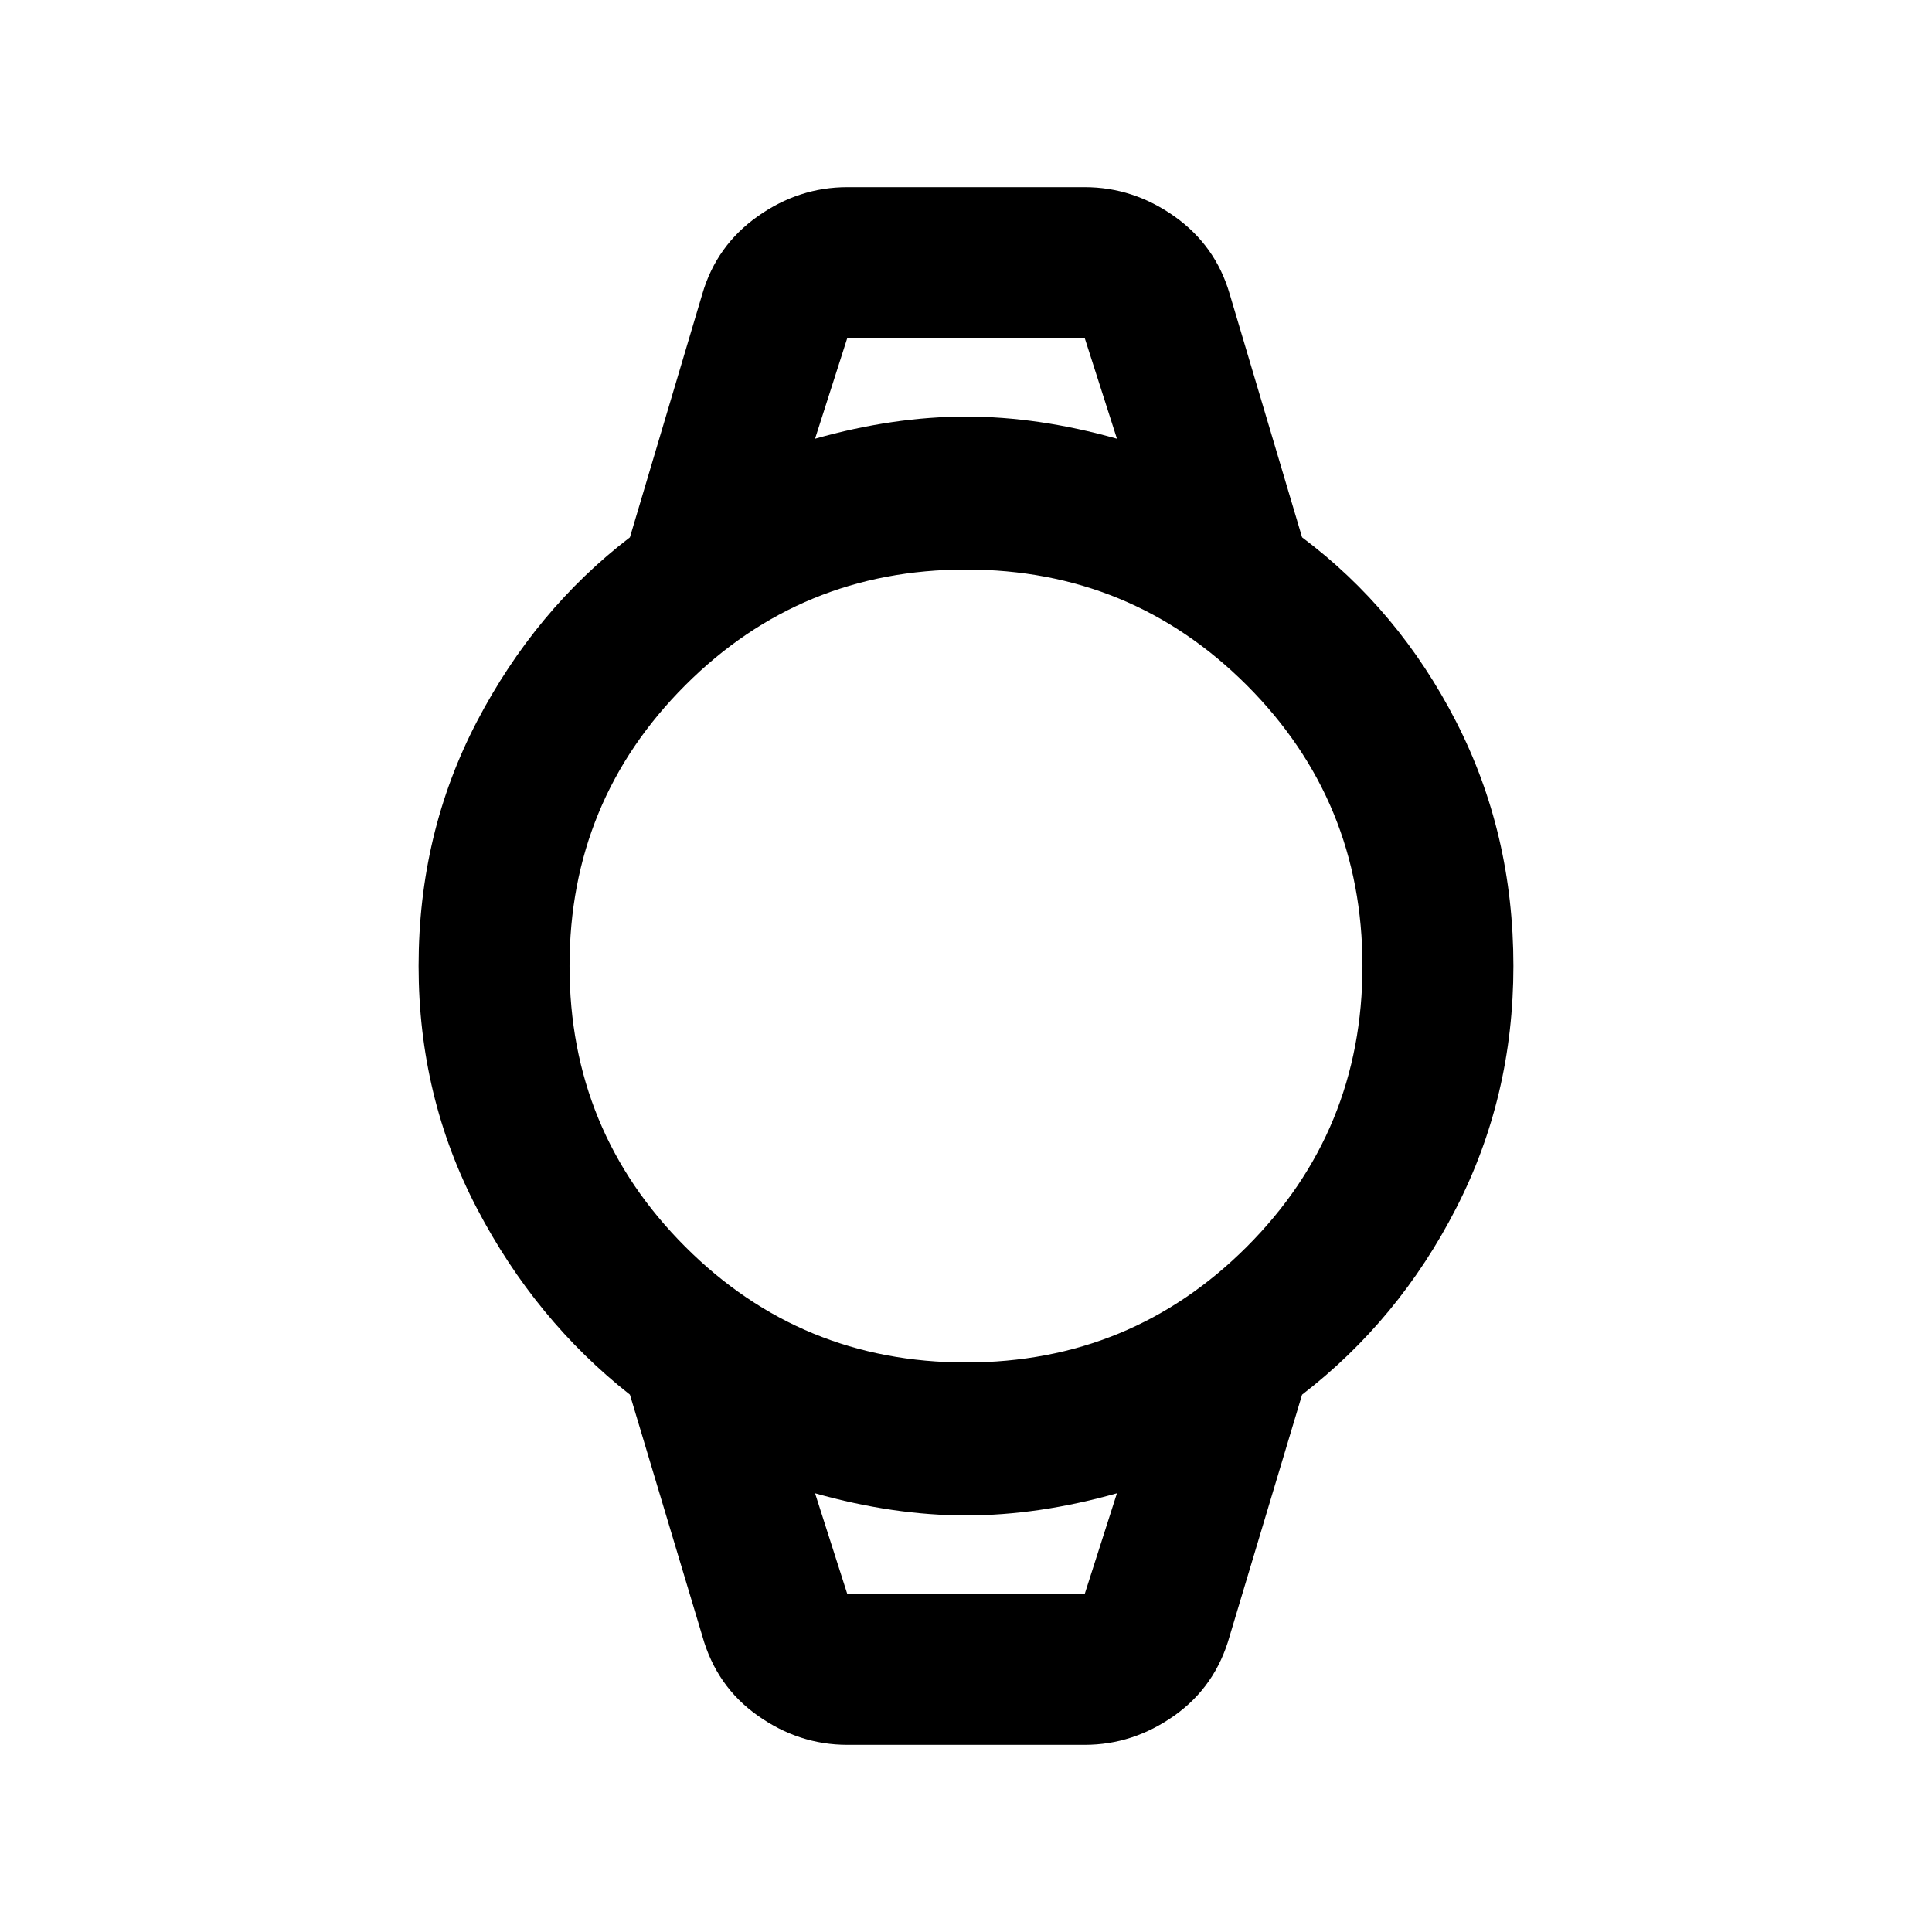 <svg xmlns="http://www.w3.org/2000/svg" height="24" width="24"><path d="M10.525 21.675Q9.925 21.675 9.413 21.312Q8.9 20.95 8.725 20.325L7.825 17.325Q6.65 16.4 5.925 15.012Q5.2 13.625 5.2 12Q5.2 10.35 5.925 8.962Q6.65 7.575 7.825 6.675L8.725 3.65Q8.9 3.05 9.413 2.687Q9.925 2.325 10.525 2.325H13.475Q14.075 2.325 14.588 2.687Q15.1 3.05 15.275 3.65L16.175 6.675Q17.375 7.575 18.087 8.962Q18.8 10.35 18.8 12Q18.8 13.625 18.087 15.012Q17.375 16.4 16.175 17.325L15.275 20.325Q15.1 20.95 14.588 21.312Q14.075 21.675 13.475 21.675ZM12 16.925Q14.05 16.925 15.488 15.488Q16.925 14.05 16.925 12Q16.925 9.95 15.488 8.512Q14.05 7.075 12 7.075Q9.95 7.075 8.513 8.512Q7.075 9.95 7.075 12Q7.075 14.05 8.513 15.488Q9.95 16.925 12 16.925ZM10.125 5.45Q11.1 5.175 12 5.175Q12.9 5.175 13.875 5.45L13.475 4.2H10.525ZM10.525 19.8H13.475L13.875 18.55Q12.9 18.825 12 18.825Q11.1 18.825 10.125 18.55ZM10.125 4.2H10.525H13.475H13.875Q12.9 4.2 12 4.2Q11.1 4.2 10.125 4.2ZM10.525 19.8H10.125Q11.1 19.8 12 19.8Q12.9 19.8 13.875 19.8H13.475Z"/></svg>